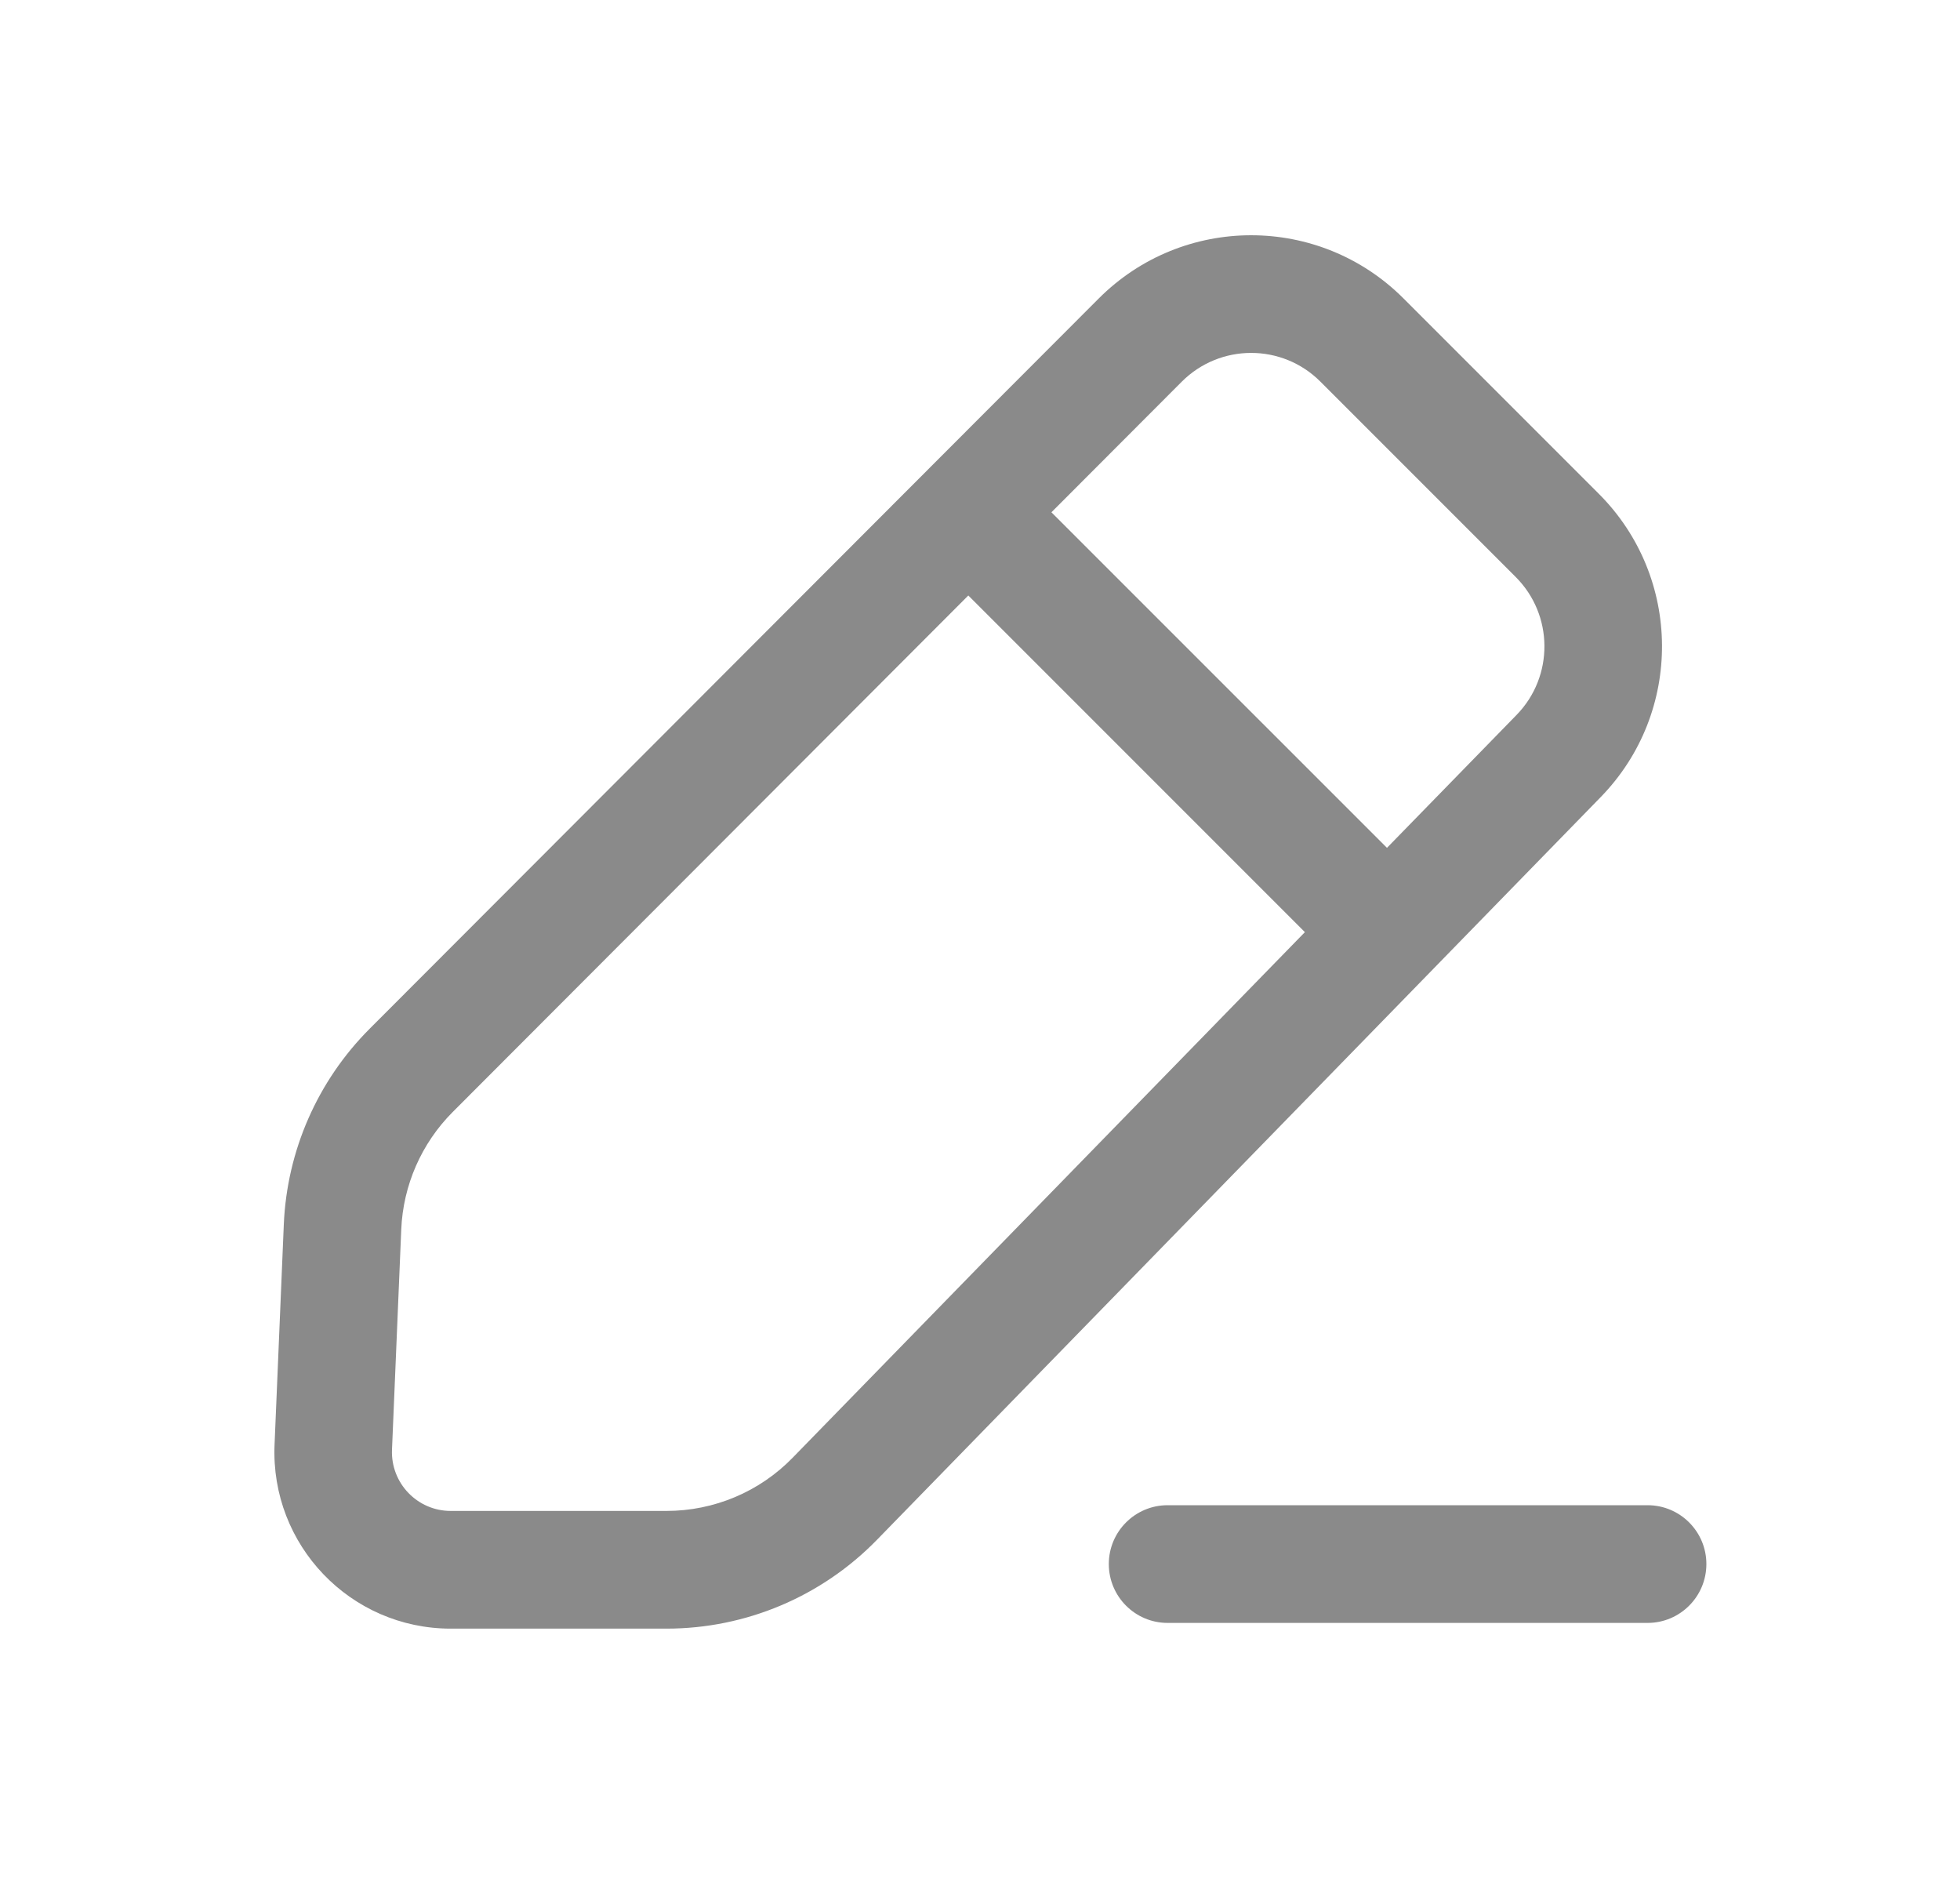 <svg width="25" height="24" viewBox="0 0 25 24" fill="none" xmlns="http://www.w3.org/2000/svg">
<g id="Iconex/Light/Edit 1">
<path id="Union" fill-rule="evenodd" clip-rule="evenodd" d="M14.014 3.807C15.087 2.732 16.827 2.731 17.901 3.805L20.393 6.297C21.458 7.362 21.469 9.085 20.418 10.164L11.185 19.637C10.479 20.361 9.512 20.769 8.501 20.769L5.749 20.769C4.47 20.769 3.448 19.703 3.502 18.423L3.62 15.614C3.66 14.675 4.05 13.785 4.714 13.12L14.014 3.807ZM16.841 4.866C16.353 4.378 15.562 4.379 15.074 4.867L13.411 6.533L17.691 10.812L19.345 9.116C19.822 8.626 19.817 7.842 19.333 7.358L16.841 4.866ZM5.774 14.181L12.351 7.594L16.644 11.887L10.111 18.589C9.688 19.024 9.108 19.268 8.501 19.268L5.749 19.268C5.323 19.268 4.982 18.913 5 18.486L5.118 15.678C5.142 15.114 5.376 14.58 5.774 14.181ZM21.015 20.696C21.429 20.696 21.765 20.36 21.765 19.945C21.765 19.531 21.429 19.195 21.015 19.195H14.893C14.479 19.195 14.143 19.531 14.143 19.945C14.143 20.36 14.479 20.696 14.893 20.696H21.015Z" fill="#8A8A8A"/>
</g>
</svg>
